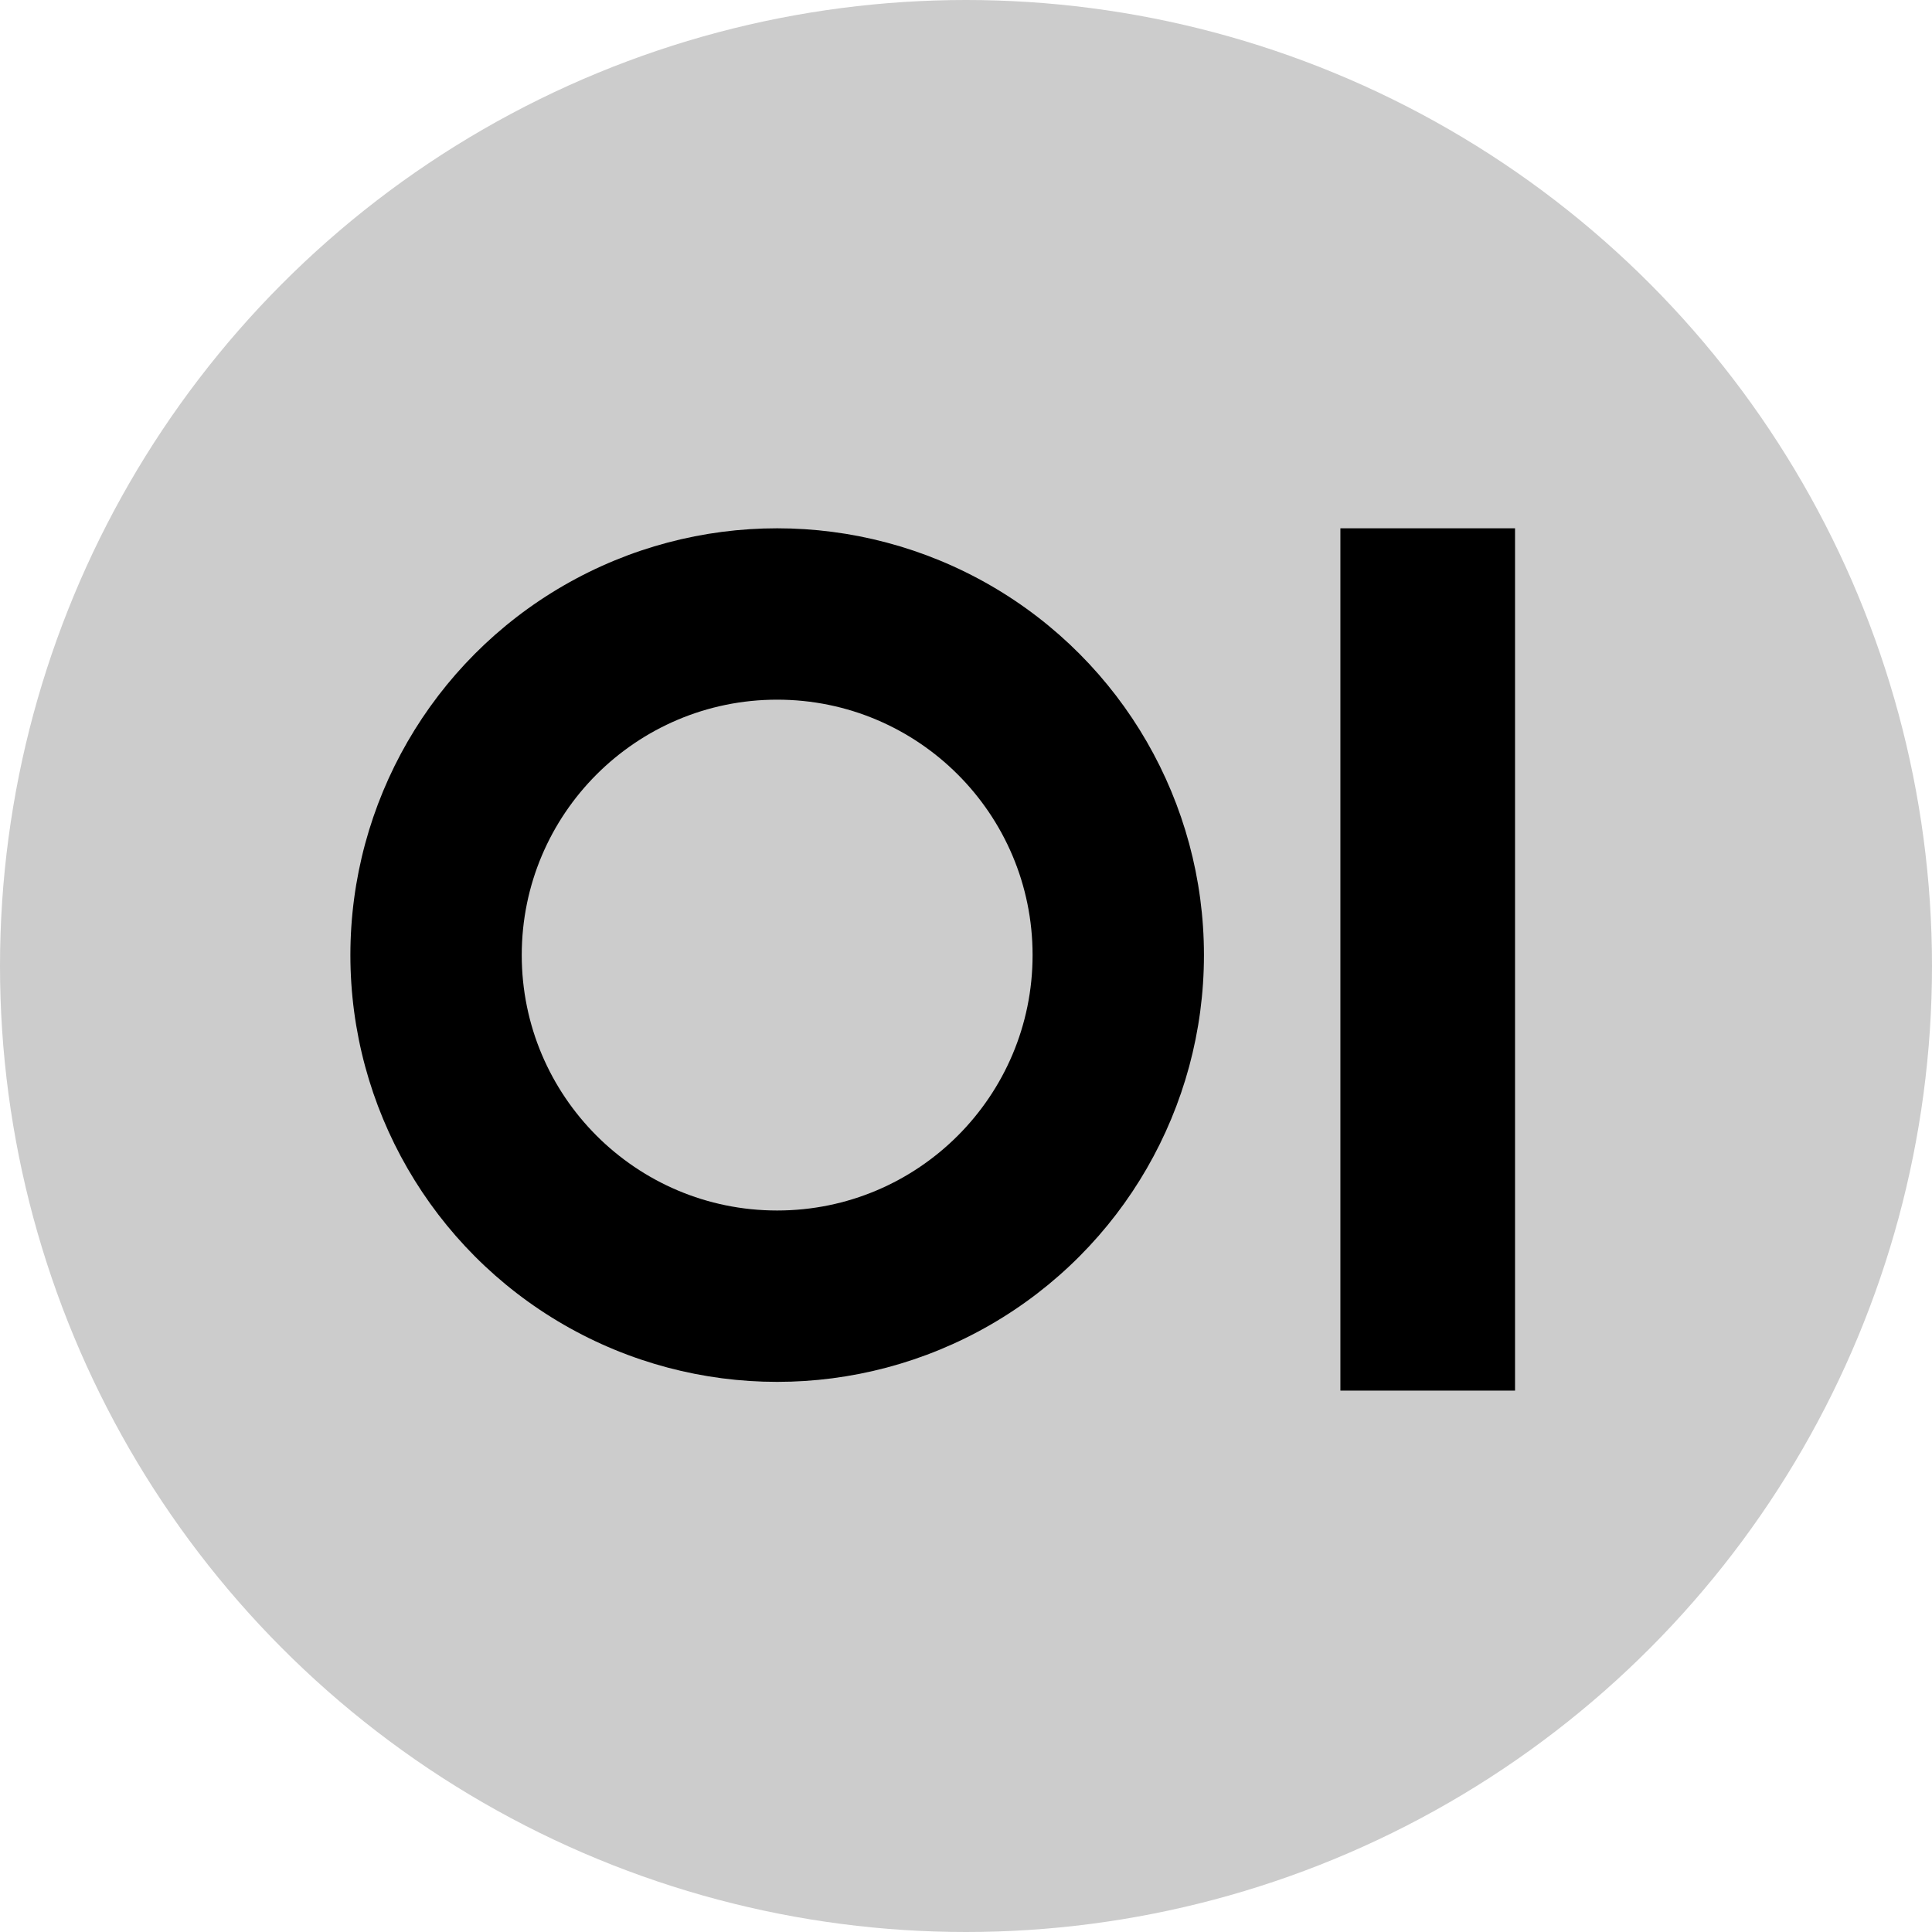  <svg width="48" height="48" viewBox="0 0 177 177"><circle cx="88.5" cy="88.5" r="88.5" fill="#ccc"/><path d="M122.8 48.4h16v79h-16z"/><circle cx="71.2" cy="87.5" r="39.1"/><circle cx="71.2" cy="87.5" r="23.4" fill="#ccc"/></svg>
